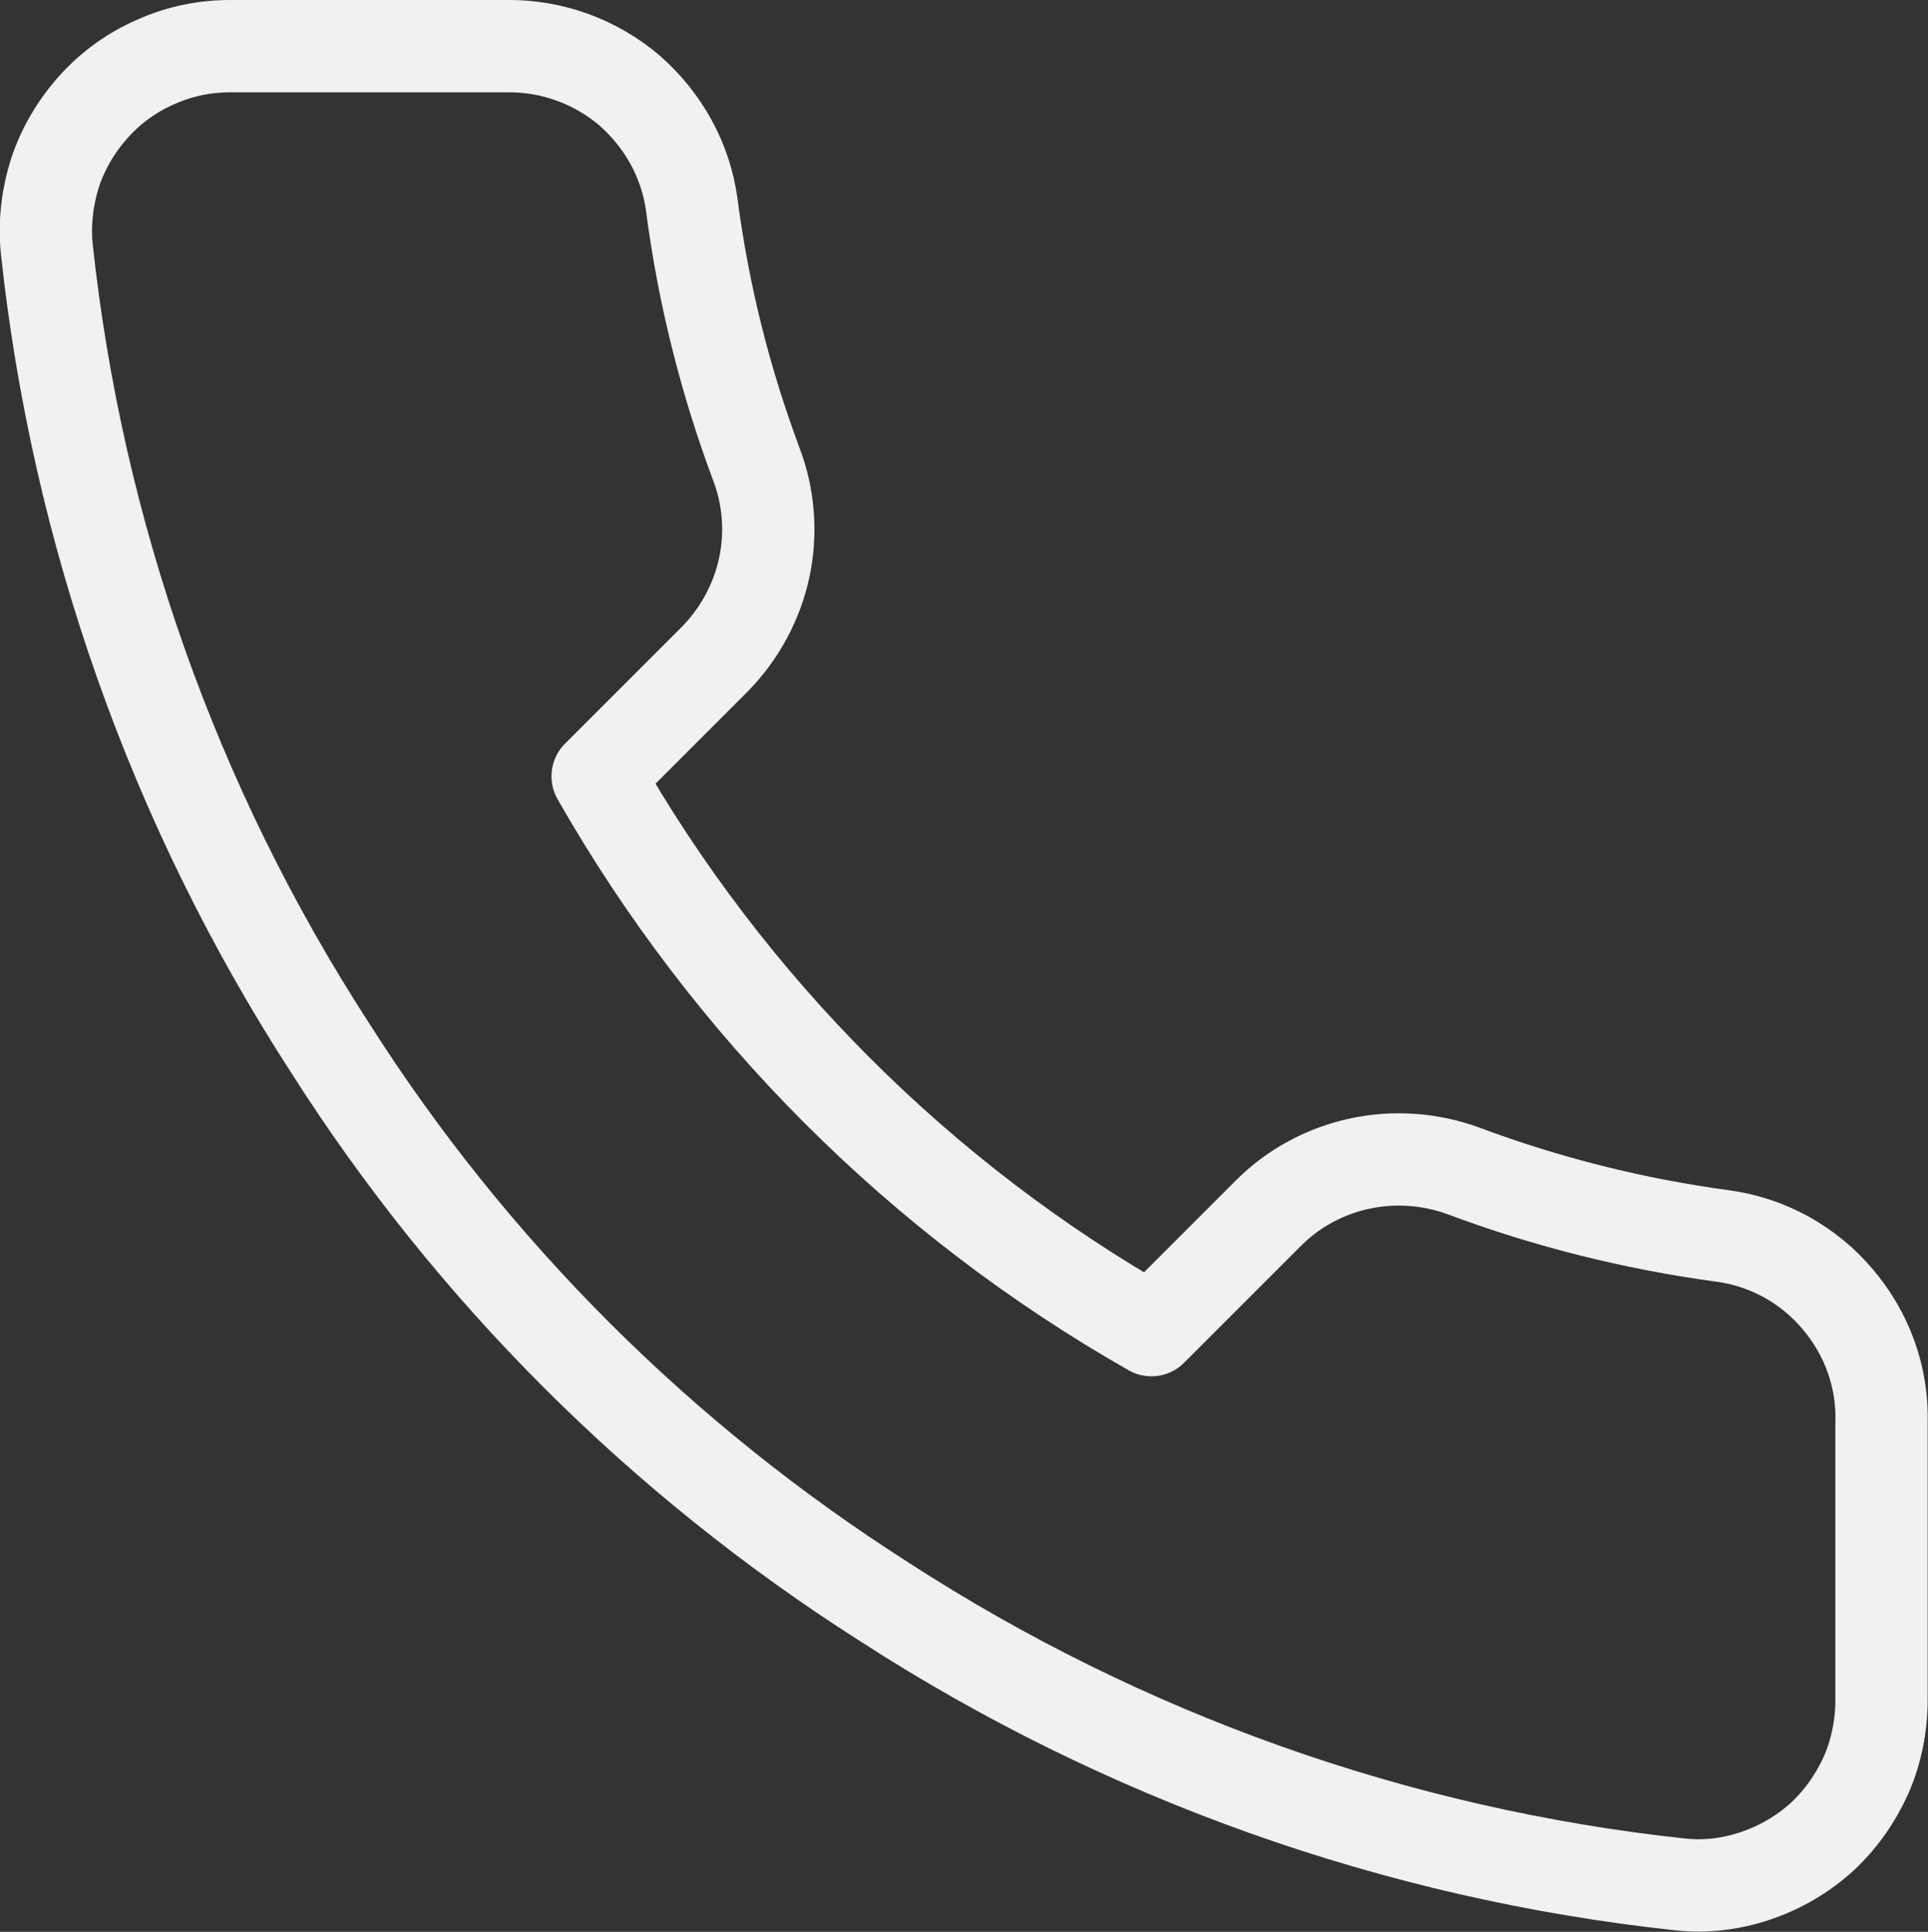 <svg width="41.777" height="41.857" viewBox="0 0 41.777 41.857" fill="none" xmlns="http://www.w3.org/2000/svg" xmlns:xlink="http://www.w3.org/1999/xlink">
	<rect x="0" y="0" width="41.777" height="41.857" fill="#333333" stroke="none"/>
	<desc>
			Created with Pixso.
	</desc>
	<defs/>
	<path id="Vector" d="M40.77 36.83C40.77 37.39 40.66 37.94 40.44 38.45C40.21 38.96 39.89 39.42 39.48 39.8C39.06 40.18 38.58 40.46 38.05 40.64C37.52 40.82 36.97 40.89 36.41 40.83C30.26 40.17 24.34 38.06 19.15 34.7C14.32 31.62 10.22 27.53 7.15 22.7C3.77 17.48 1.67 11.54 1.01 5.36C0.96 4.8 1.03 4.25 1.2 3.72C1.38 3.19 1.67 2.71 2.04 2.3C2.41 1.89 2.87 1.56 3.38 1.34C3.89 1.11 4.44 1 4.99 1L10.99 1C11.96 0.99 12.9 1.33 13.64 1.96C14.37 2.6 14.86 3.47 14.99 4.44C15.24 6.36 15.71 8.24 16.39 10.06C16.66 10.77 16.72 11.55 16.56 12.3C16.4 13.04 16.03 13.73 15.49 14.28L12.95 16.82C15.8 21.82 19.94 25.97 24.95 28.82L27.49 26.28C28.03 25.74 28.72 25.37 29.47 25.21C30.22 25.05 31 25.11 31.71 25.37C33.53 26.05 35.41 26.52 37.33 26.78C38.3 26.91 39.19 27.4 39.82 28.15C40.46 28.9 40.8 29.85 40.77 30.83L40.77 36.83Z" stroke="#F1F1F1" stroke-opacity="1" stroke-width="2" stroke-linejoin="round"/>
</svg>
